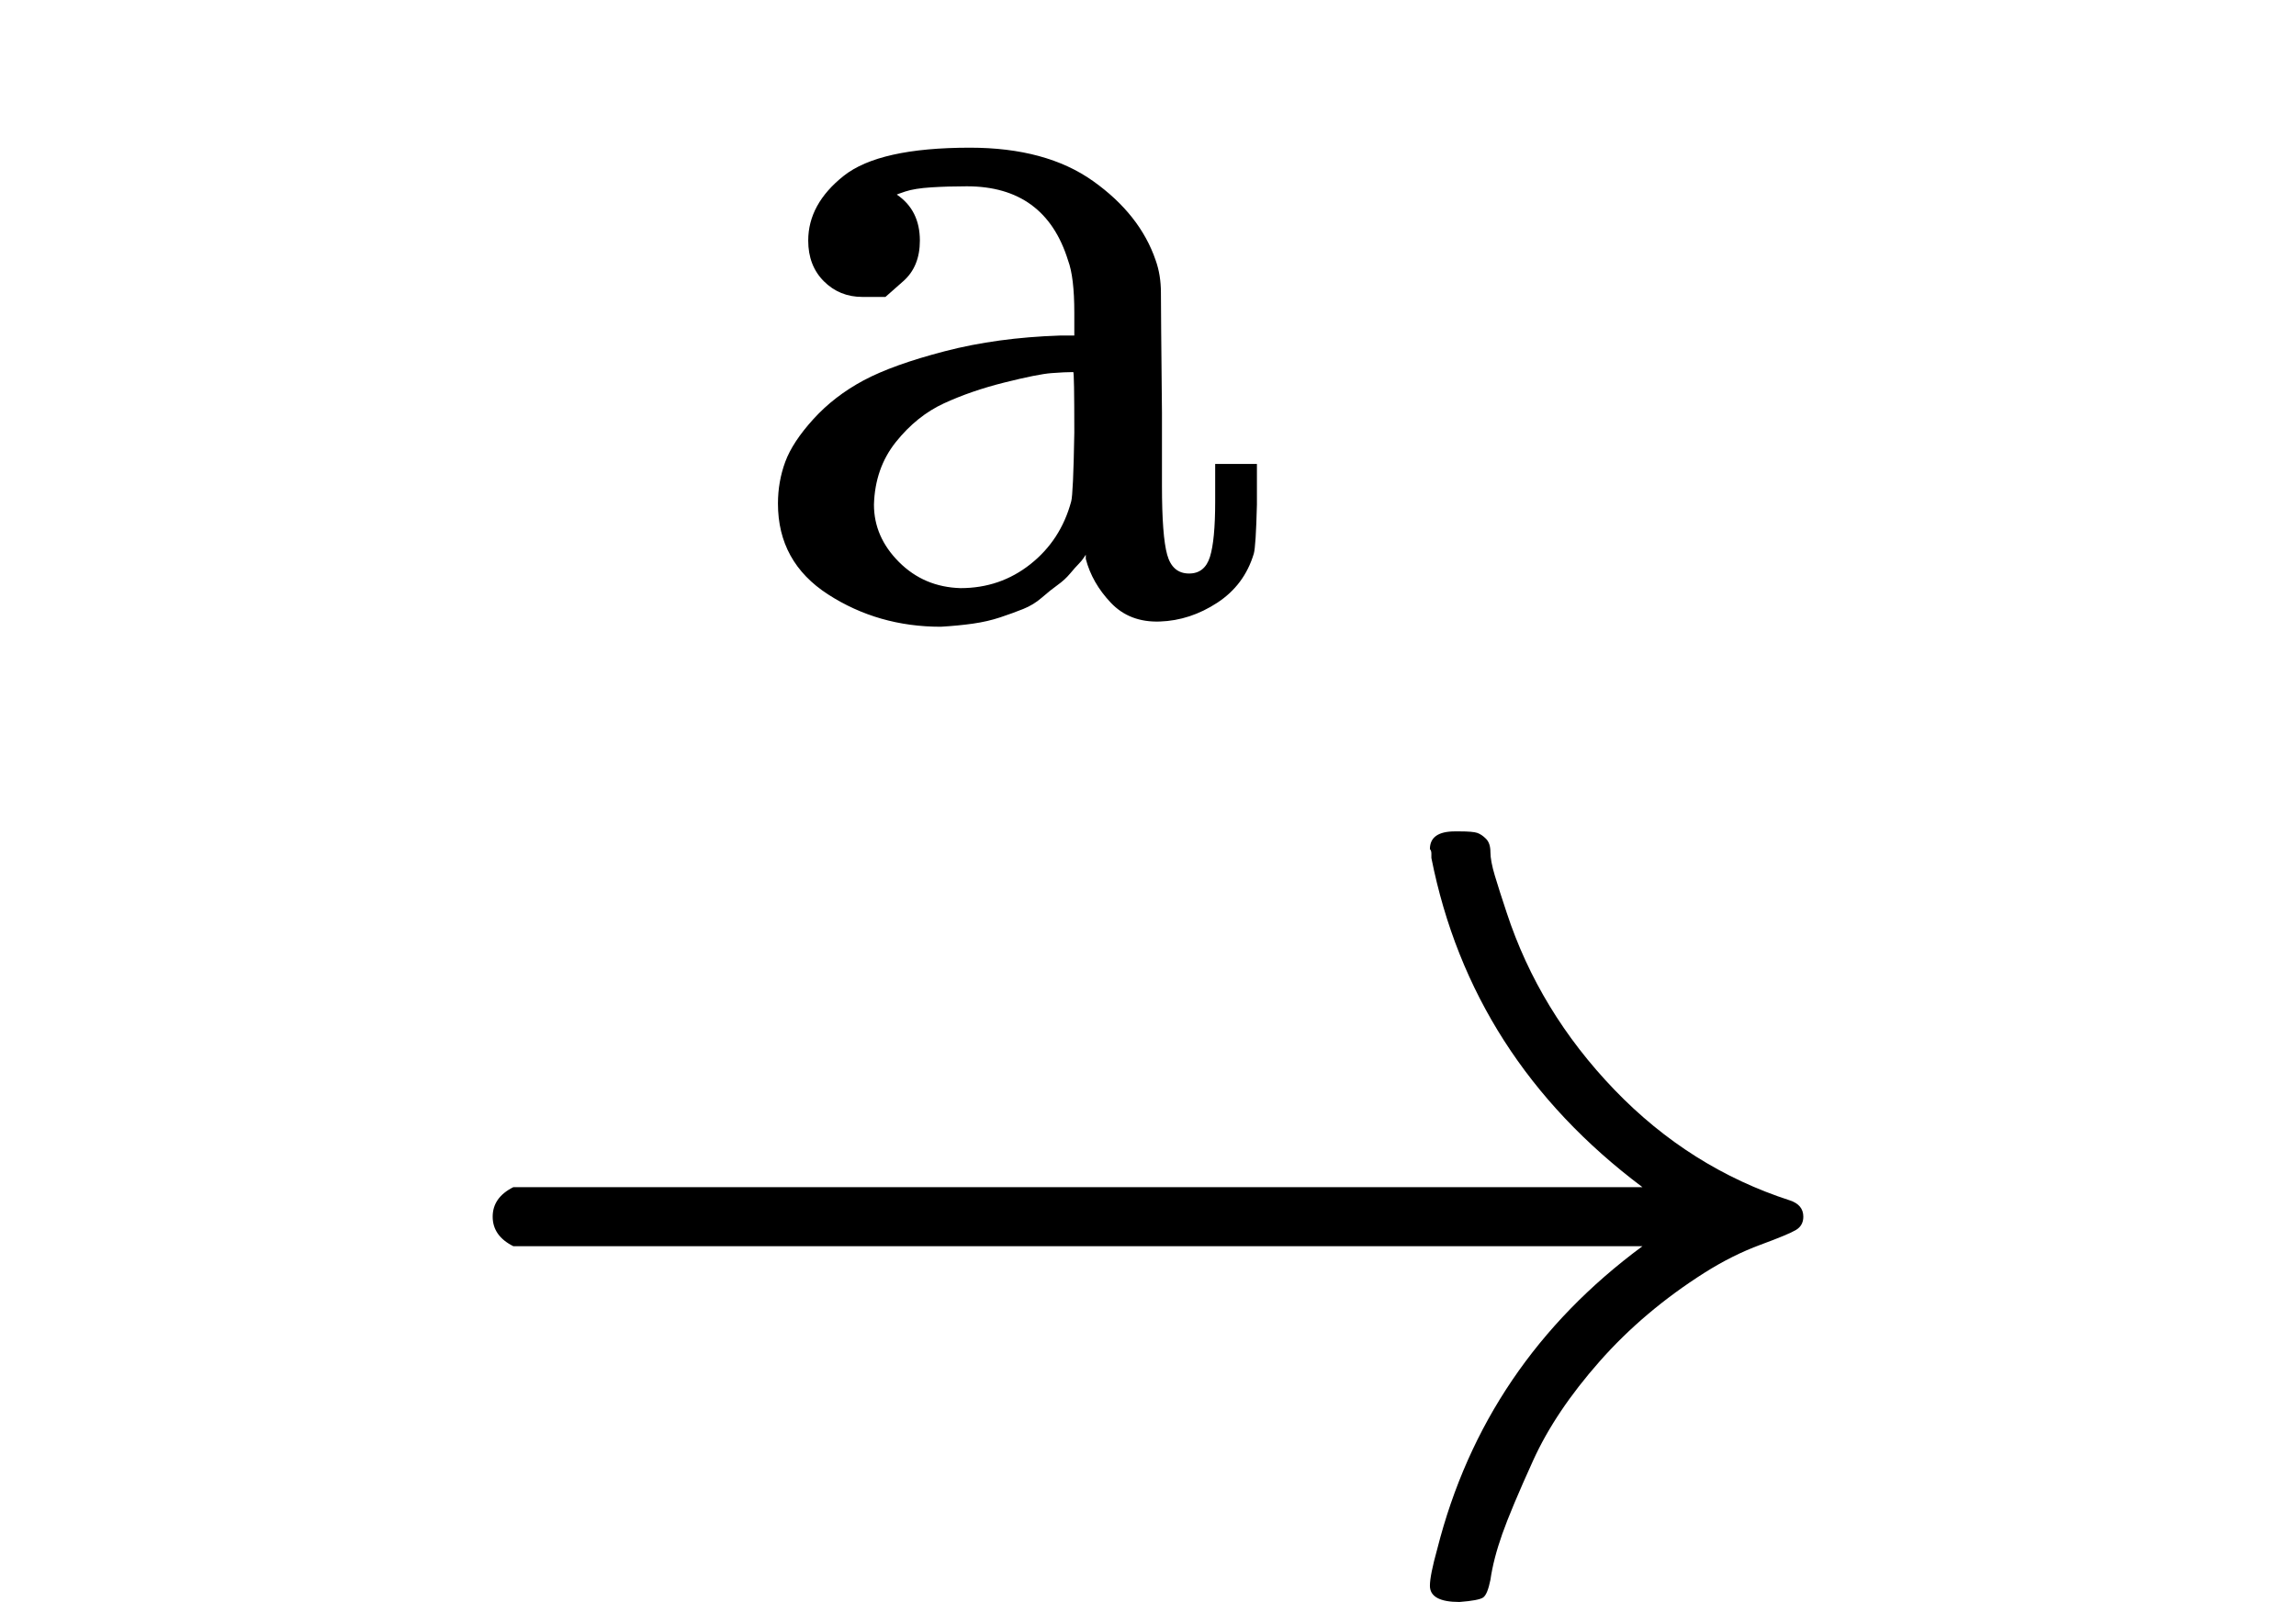 <svg xmlns="http://www.w3.org/2000/svg" width="3.519ex" height="2.455ex" role="img" focusable="false"
     viewBox="0 -1074.1 1555.6 1085.1" xmlns:xlink="http://www.w3.org/1999/xlink" aria-hidden="true"
     style="vertical-align: -0.025ex;">
    <defs>
        <path id="MJX-236-TEX-N-2192"
              d="M56 237T56 250T70 270H835Q719 357 692 493Q692 494 692 496T691 499Q691 511 708 511H711Q720 511 723 510T729 506T732 497T735 481T743 456Q765 389 816 336T935 261Q944 258 944 250Q944 244 939 241T915 231T877 212Q836 186 806 152T761 85T740 35T732 4Q730 -6 727 -8T711 -11Q691 -11 691 0Q691 7 696 25Q728 151 835 230H70Q56 237 56 250Z"></path>
        <path id="MJX-236-TEX-N-61"
              d="M137 305T115 305T78 320T63 359Q63 394 97 421T218 448Q291 448 336 416T396 340Q401 326 401 309T402 194V124Q402 76 407 58T428 40Q443 40 448 56T453 109V145H493V106Q492 66 490 59Q481 29 455 12T400 -6T353 12T329 54V58L327 55Q325 52 322 49T314 40T302 29T287 17T269 6T247 -2T221 -8T190 -11Q130 -11 82 20T34 107Q34 128 41 147T68 188T116 225T194 253T304 268H318V290Q318 324 312 340Q290 411 215 411Q197 411 181 410T156 406T148 403Q170 388 170 359Q170 334 154 320ZM126 106Q126 75 150 51T209 26Q247 26 276 49T315 109Q317 116 318 175Q318 233 317 233Q309 233 296 232T251 223T193 203T147 166T126 106Z"></path>
    </defs>
    <g stroke="currentColor" fill="currentColor" stroke-width="0" transform="scale(1,-1)">
        <g data-mml-node="math">
            <g data-mml-node="TeXAtom" data-mjx-texclass="ORD">
                <g data-mml-node="TeXAtom" data-mjx-texclass="ORD"></g>
                <g data-mml-node="TeXAtom" data-mjx-texclass="REL" transform="translate(277.8,0)">
                    <g data-mml-node="mover">
                        <g data-mml-node="mstyle">
                            <g data-mml-node="mo">
                                <use data-c="2192" xlink:href="#MJX-236-TEX-N-2192"></use>
                            </g>
                        </g>
                        <g data-mml-node="mpadded" transform="translate(28.7,798.8) scale(0.707)">
                            <g transform="translate(278,-200)">
                                <g data-mml-node="TeXAtom" data-mjx-texclass="ORD">
                                    <g data-mml-node="mi">
                                        <use data-c="61" xlink:href="#MJX-236-TEX-N-61"></use>
                                    </g>
                                </g>
                                <g data-mml-node="mspace" transform="translate(500,0)"></g>
                            </g>
                        </g>
                    </g>
                </g>
                <g data-mml-node="TeXAtom" data-mjx-texclass="ORD" transform="translate(1555.6,0)"></g>
            </g>
        </g>
    </g>
</svg>